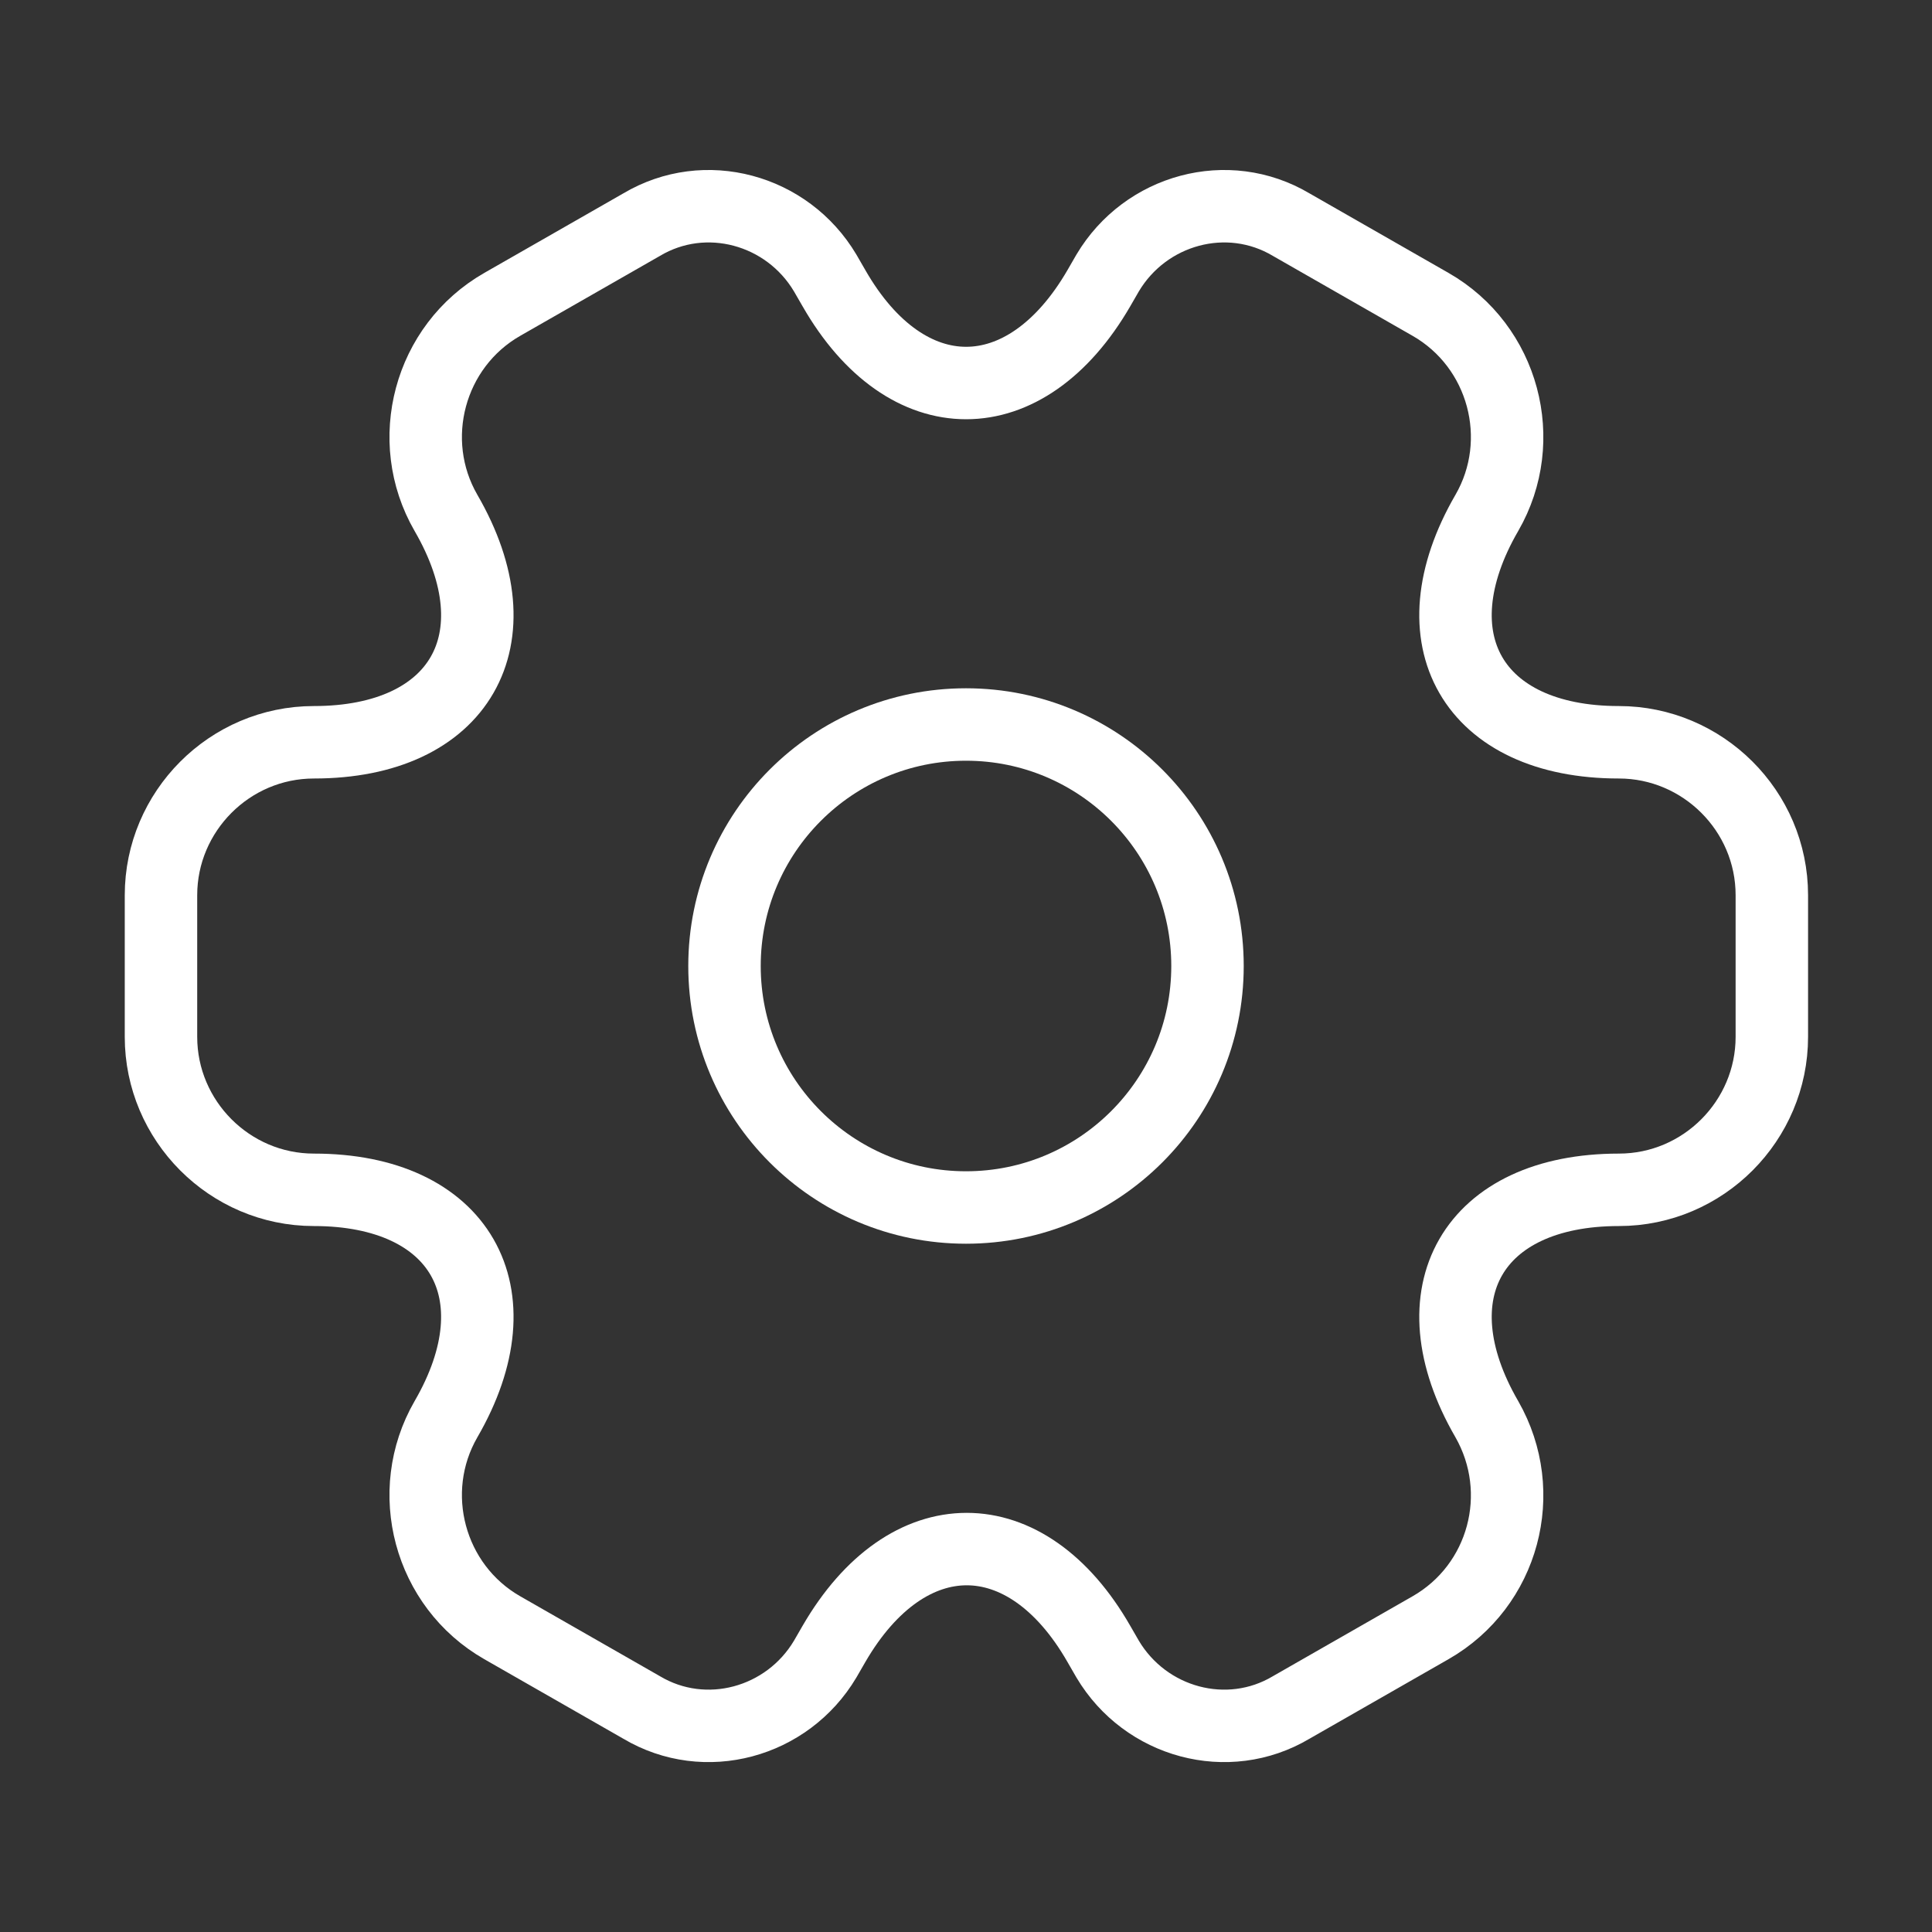 <svg width="40" height="40" viewBox="0 0 40 40" fill="none" xmlns="http://www.w3.org/2000/svg">
<rect x="0" y="0" width="40" height="40" fill="#333333" stroke="none"/>
<path d="M20 25C22.761 25 25 22.761 25 20C25 17.239 22.761 15 20 15C17.239 15 15 17.239 15 20C15 22.761 17.239 25 20 25Z" stroke="white" stroke-width="1.5" stroke-miterlimit="10" stroke-linecap="round" stroke-linejoin="round"/>
<path d="M3.333 21.468V18.534C3.333 16.801 4.75 15.368 6.5 15.368C9.517 15.368 10.75 13.234 9.233 10.618C8.367 9.118 8.883 7.168 10.4 6.301L13.284 4.651C14.6 3.868 16.3 4.334 17.084 5.651L17.267 5.968C18.767 8.584 21.233 8.584 22.75 5.968L22.933 5.651C23.717 4.334 25.417 3.868 26.733 4.651L29.617 6.301C31.134 7.168 31.65 9.118 30.784 10.618C29.267 13.234 30.5 15.368 33.517 15.368C35.25 15.368 36.684 16.784 36.684 18.534V21.468C36.684 23.201 35.267 24.634 33.517 24.634C30.5 24.634 29.267 26.768 30.784 29.384C31.65 30.901 31.134 32.834 29.617 33.701L26.733 35.351C25.417 36.134 23.717 35.668 22.933 34.351L22.75 34.034C21.25 31.418 18.784 31.418 17.267 34.034L17.084 34.351C16.3 35.668 14.6 36.134 13.284 35.351L10.4 33.701C8.883 32.834 8.367 30.884 9.233 29.384C10.75 26.768 9.517 24.634 6.5 24.634C4.75 24.634 3.333 23.201 3.333 21.468Z" stroke="white" stroke-width="1.5" stroke-miterlimit="10" stroke-linecap="round" stroke-linejoin="round"/>
</svg>
